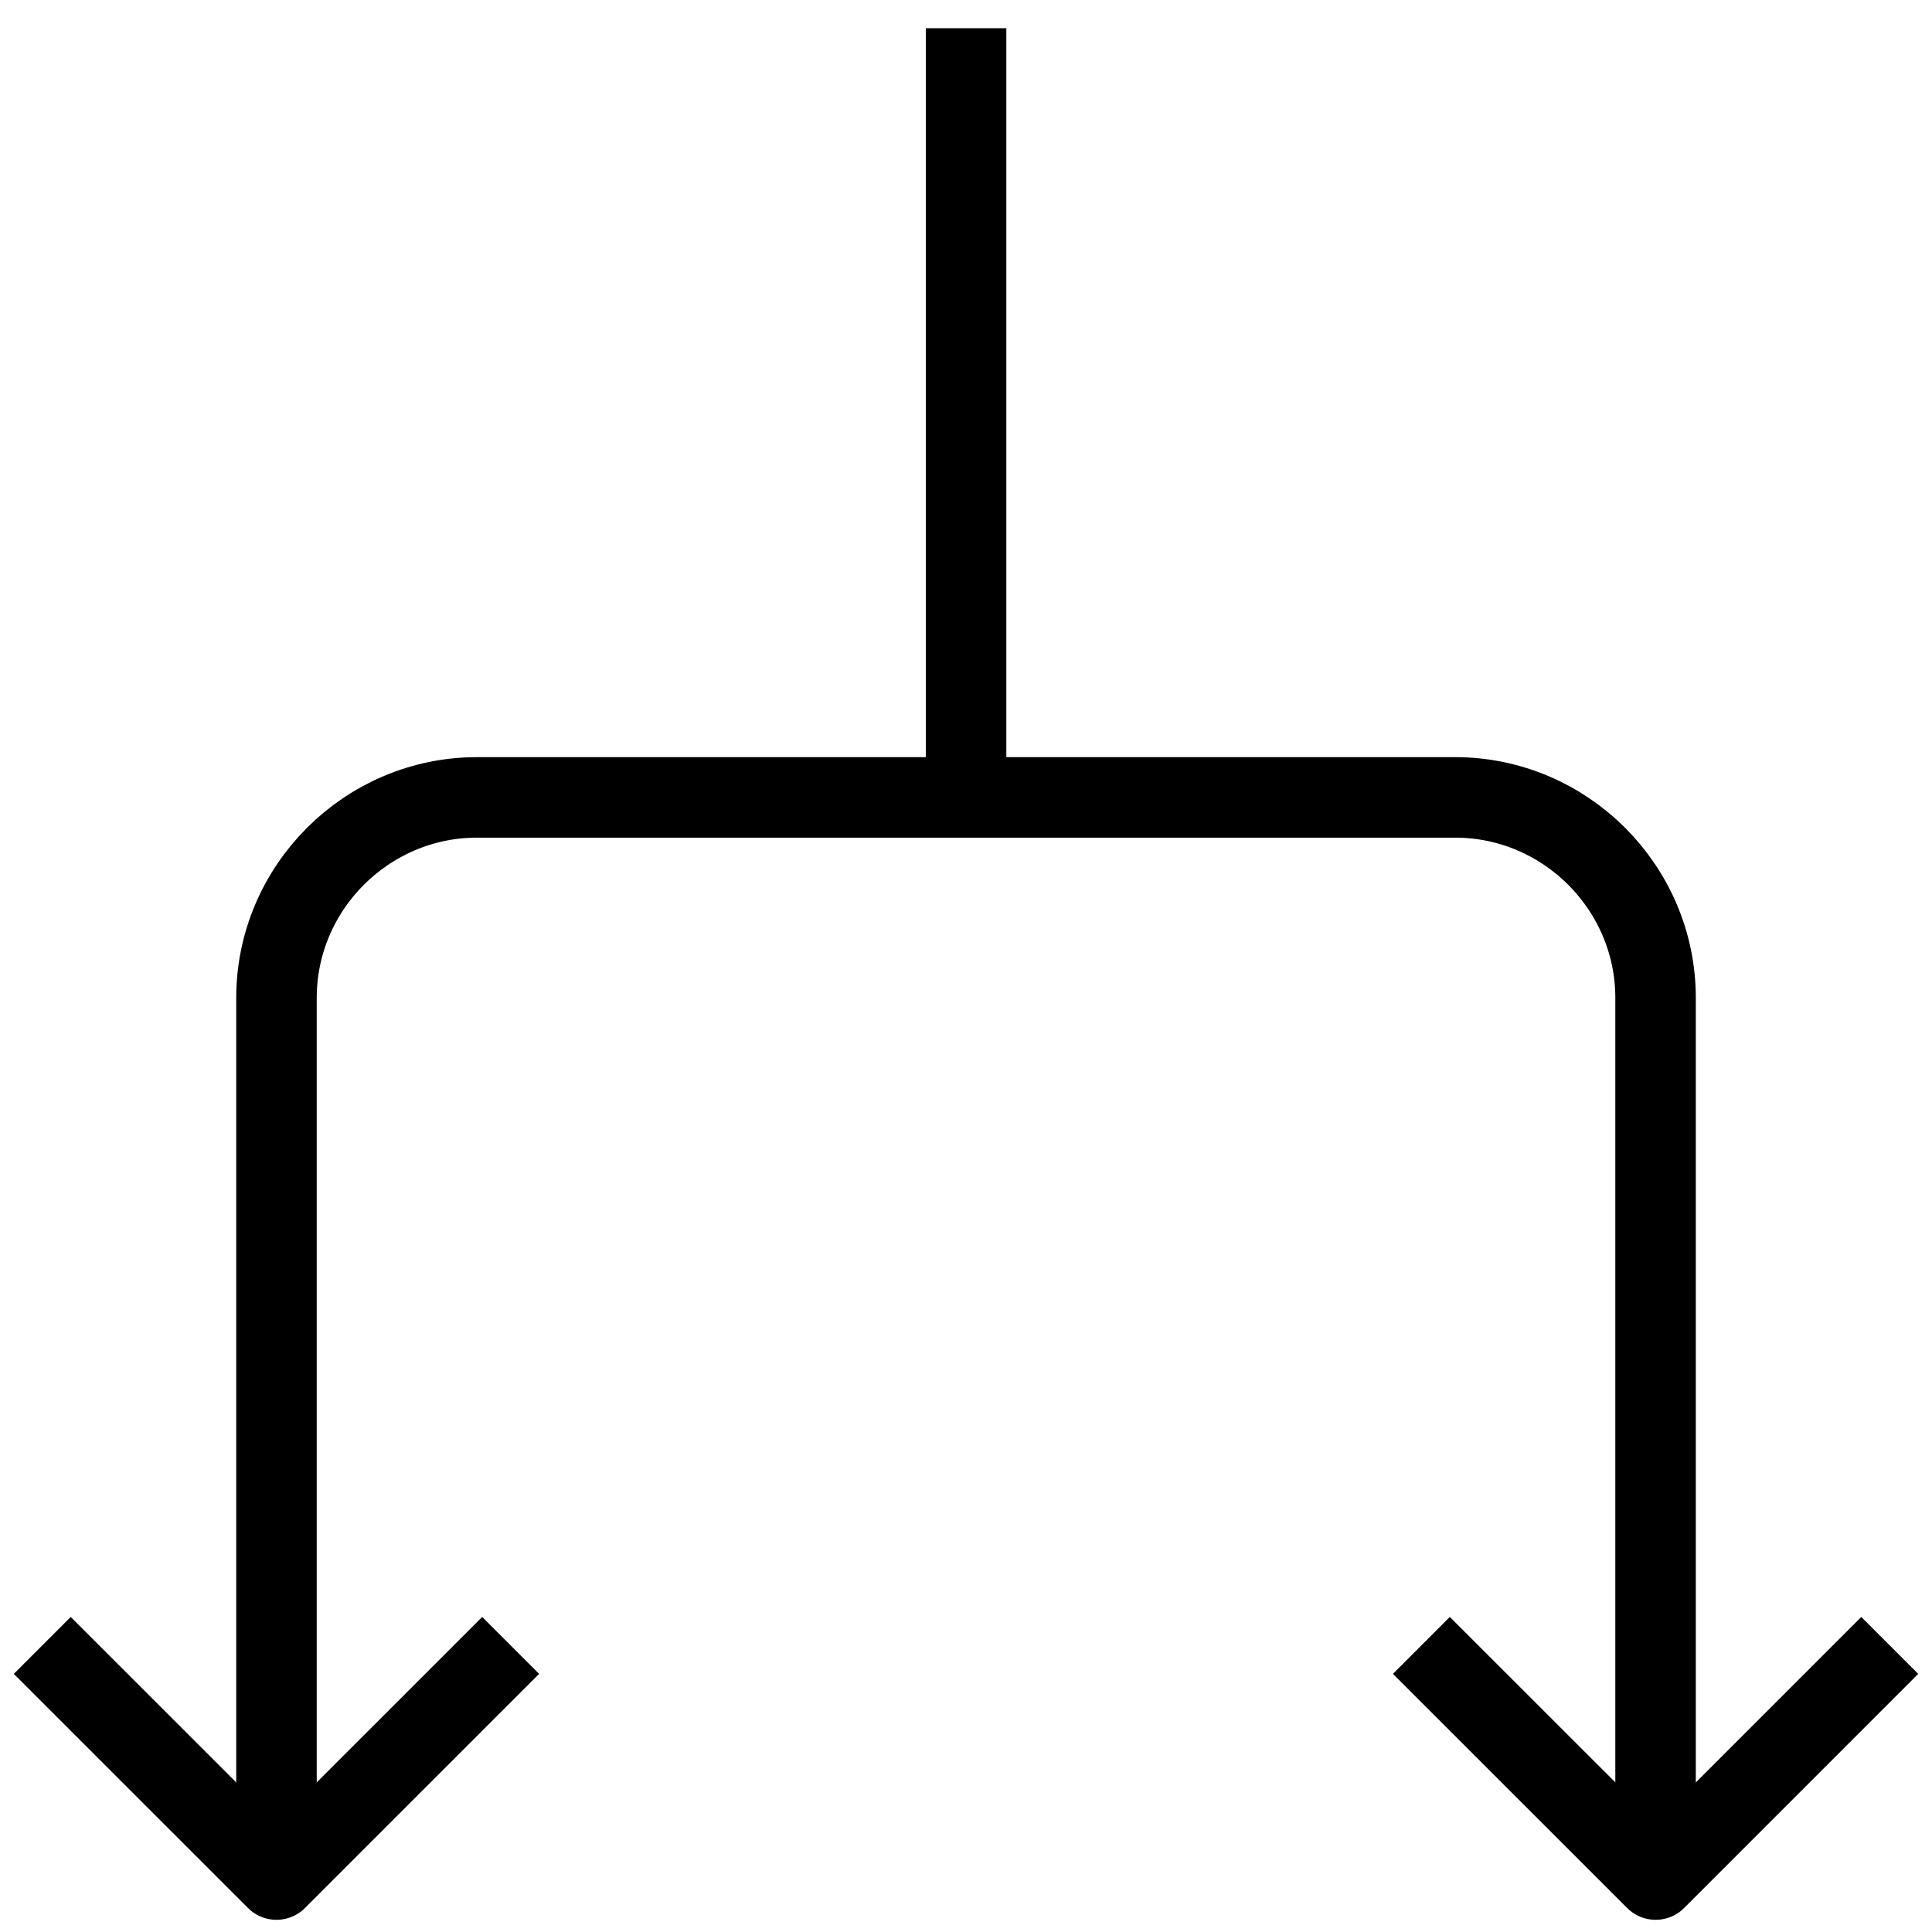 <?xml version="1.0" encoding="utf-8"?>
<!-- Generator: Adobe Illustrator 16.0.0, SVG Export Plug-In . SVG Version: 6.00 Build 0)  -->
<!DOCTYPE svg PUBLIC "-//W3C//DTD SVG 1.1//EN" "http://www.w3.org/Graphics/SVG/1.1/DTD/svg11.dtd">
<svg version="1.1" id="Layer_1" xmlns="http://www.w3.org/2000/svg" xmlns:xlink="http://www.w3.org/1999/xlink" x="0px" y="0px"
	 width="48px" height="48px" viewBox="0 0 48 48" enable-background="new 0 0 48 48" xml:space="preserve">
<g>
	<polyline fill="none" stroke="#000000" stroke-width="2" stroke-linejoin="round" stroke-miterlimit="10" points="12.687,40.88 
		6.869,46.697 1.05,40.88 	"/>
	<polyline fill="none" stroke="#000000" stroke-width="2" stroke-linejoin="round" stroke-miterlimit="10" points="46.95,40.88 
		41.134,46.697 35.314,40.88 	"/>
	<path fill="none" stroke="#000000" stroke-width="2" stroke-miterlimit="10" d="M6.869,45.962V24.791
		c0-2.736,2.244-4.98,4.981-4.98h24.302c2.739,0,4.98,2.244,4.98,4.98v21.225"/>
	<line fill="none" stroke="#000000" stroke-width="2" stroke-miterlimit="10" x1="24.002" y1="0.701" x2="24.002" y2="19.811"/>
</g>
</svg>
